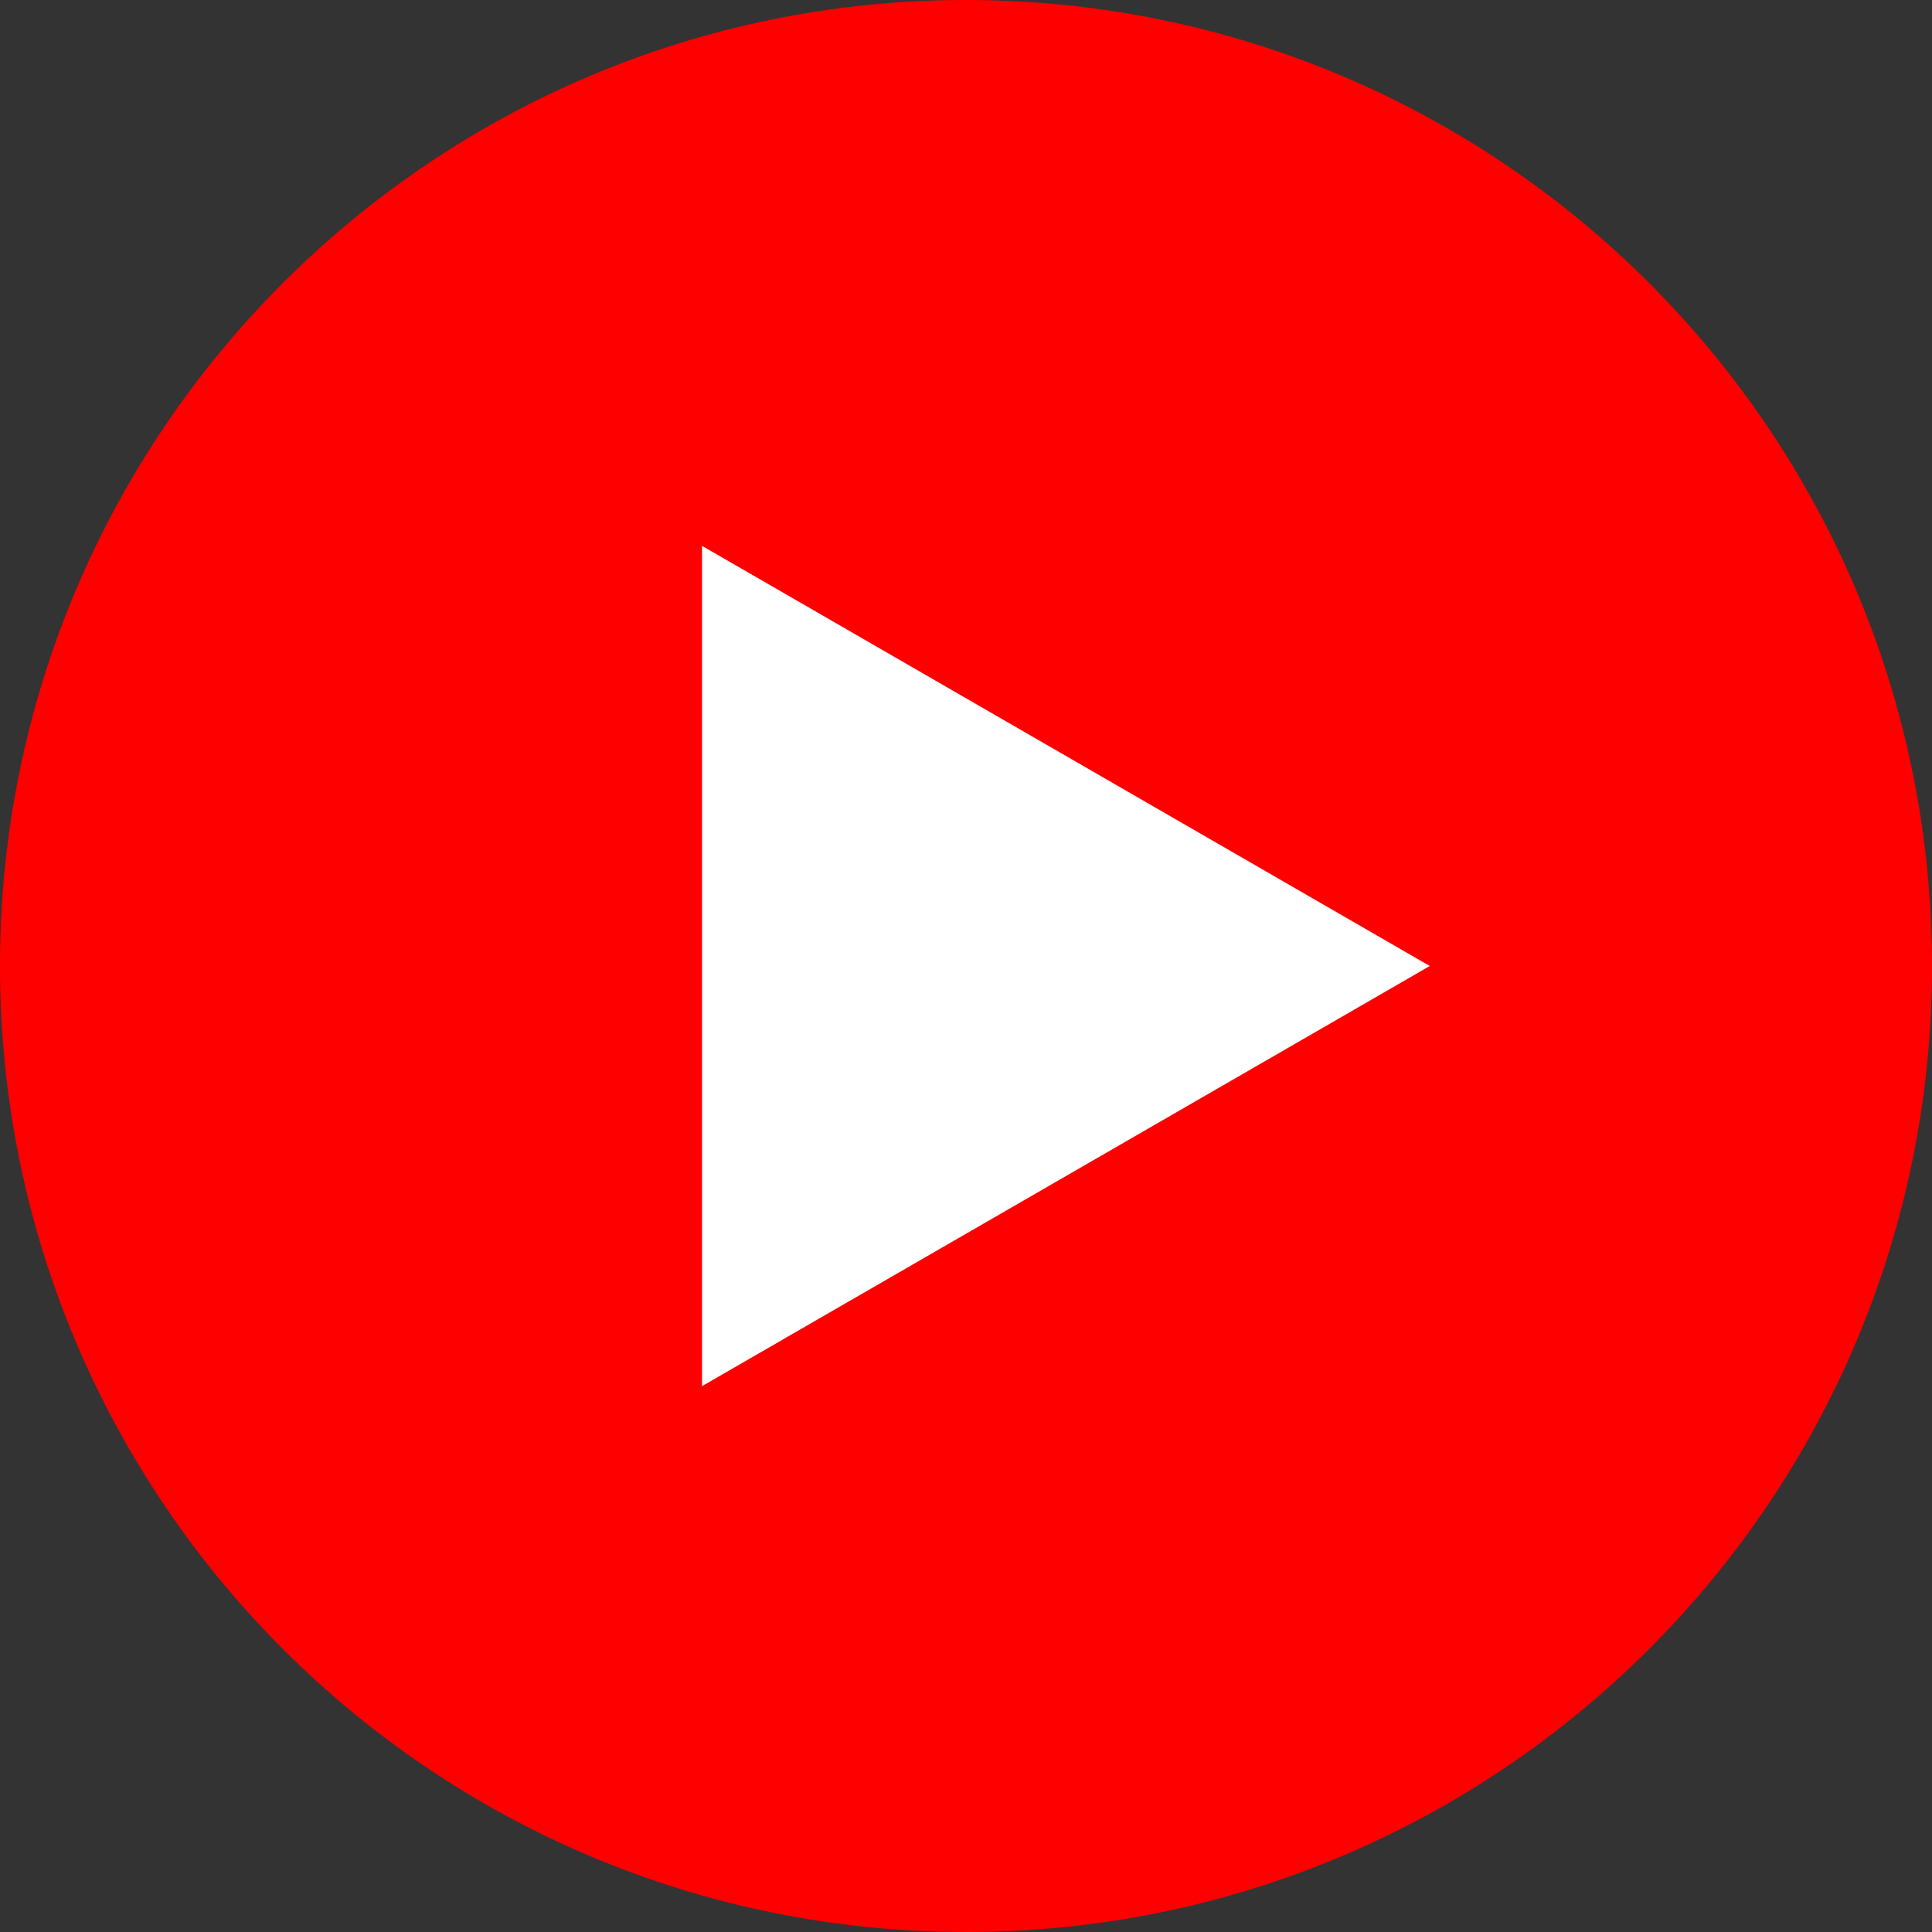 <svg width="32" height="32" viewBox="0 0 32 32" fill="none" xmlns="http://www.w3.org/2000/svg">
<rect x="0" y="0" width="32" height="32" fill="#333333" stroke="none"/>
<g clip-path="url(#clip0_330_12621)">
<path d="M9 8H24V25H9V8Z" fill="white"/>
<path d="M16 0C7.163 0 0 7.163 0 16C0 24.837 7.163 32 16 32C24.837 32 32 24.837 32 16C32 7.163 24.837 0 16 0ZM11.628 22.959V9.041L23.682 16L11.628 22.959Z" fill="#FF0000"/>
</g>
<defs>
<clipPath id="clip0_330_12621">
<rect width="32" height="32" fill="white"/>
</clipPath>
</defs>
</svg>
